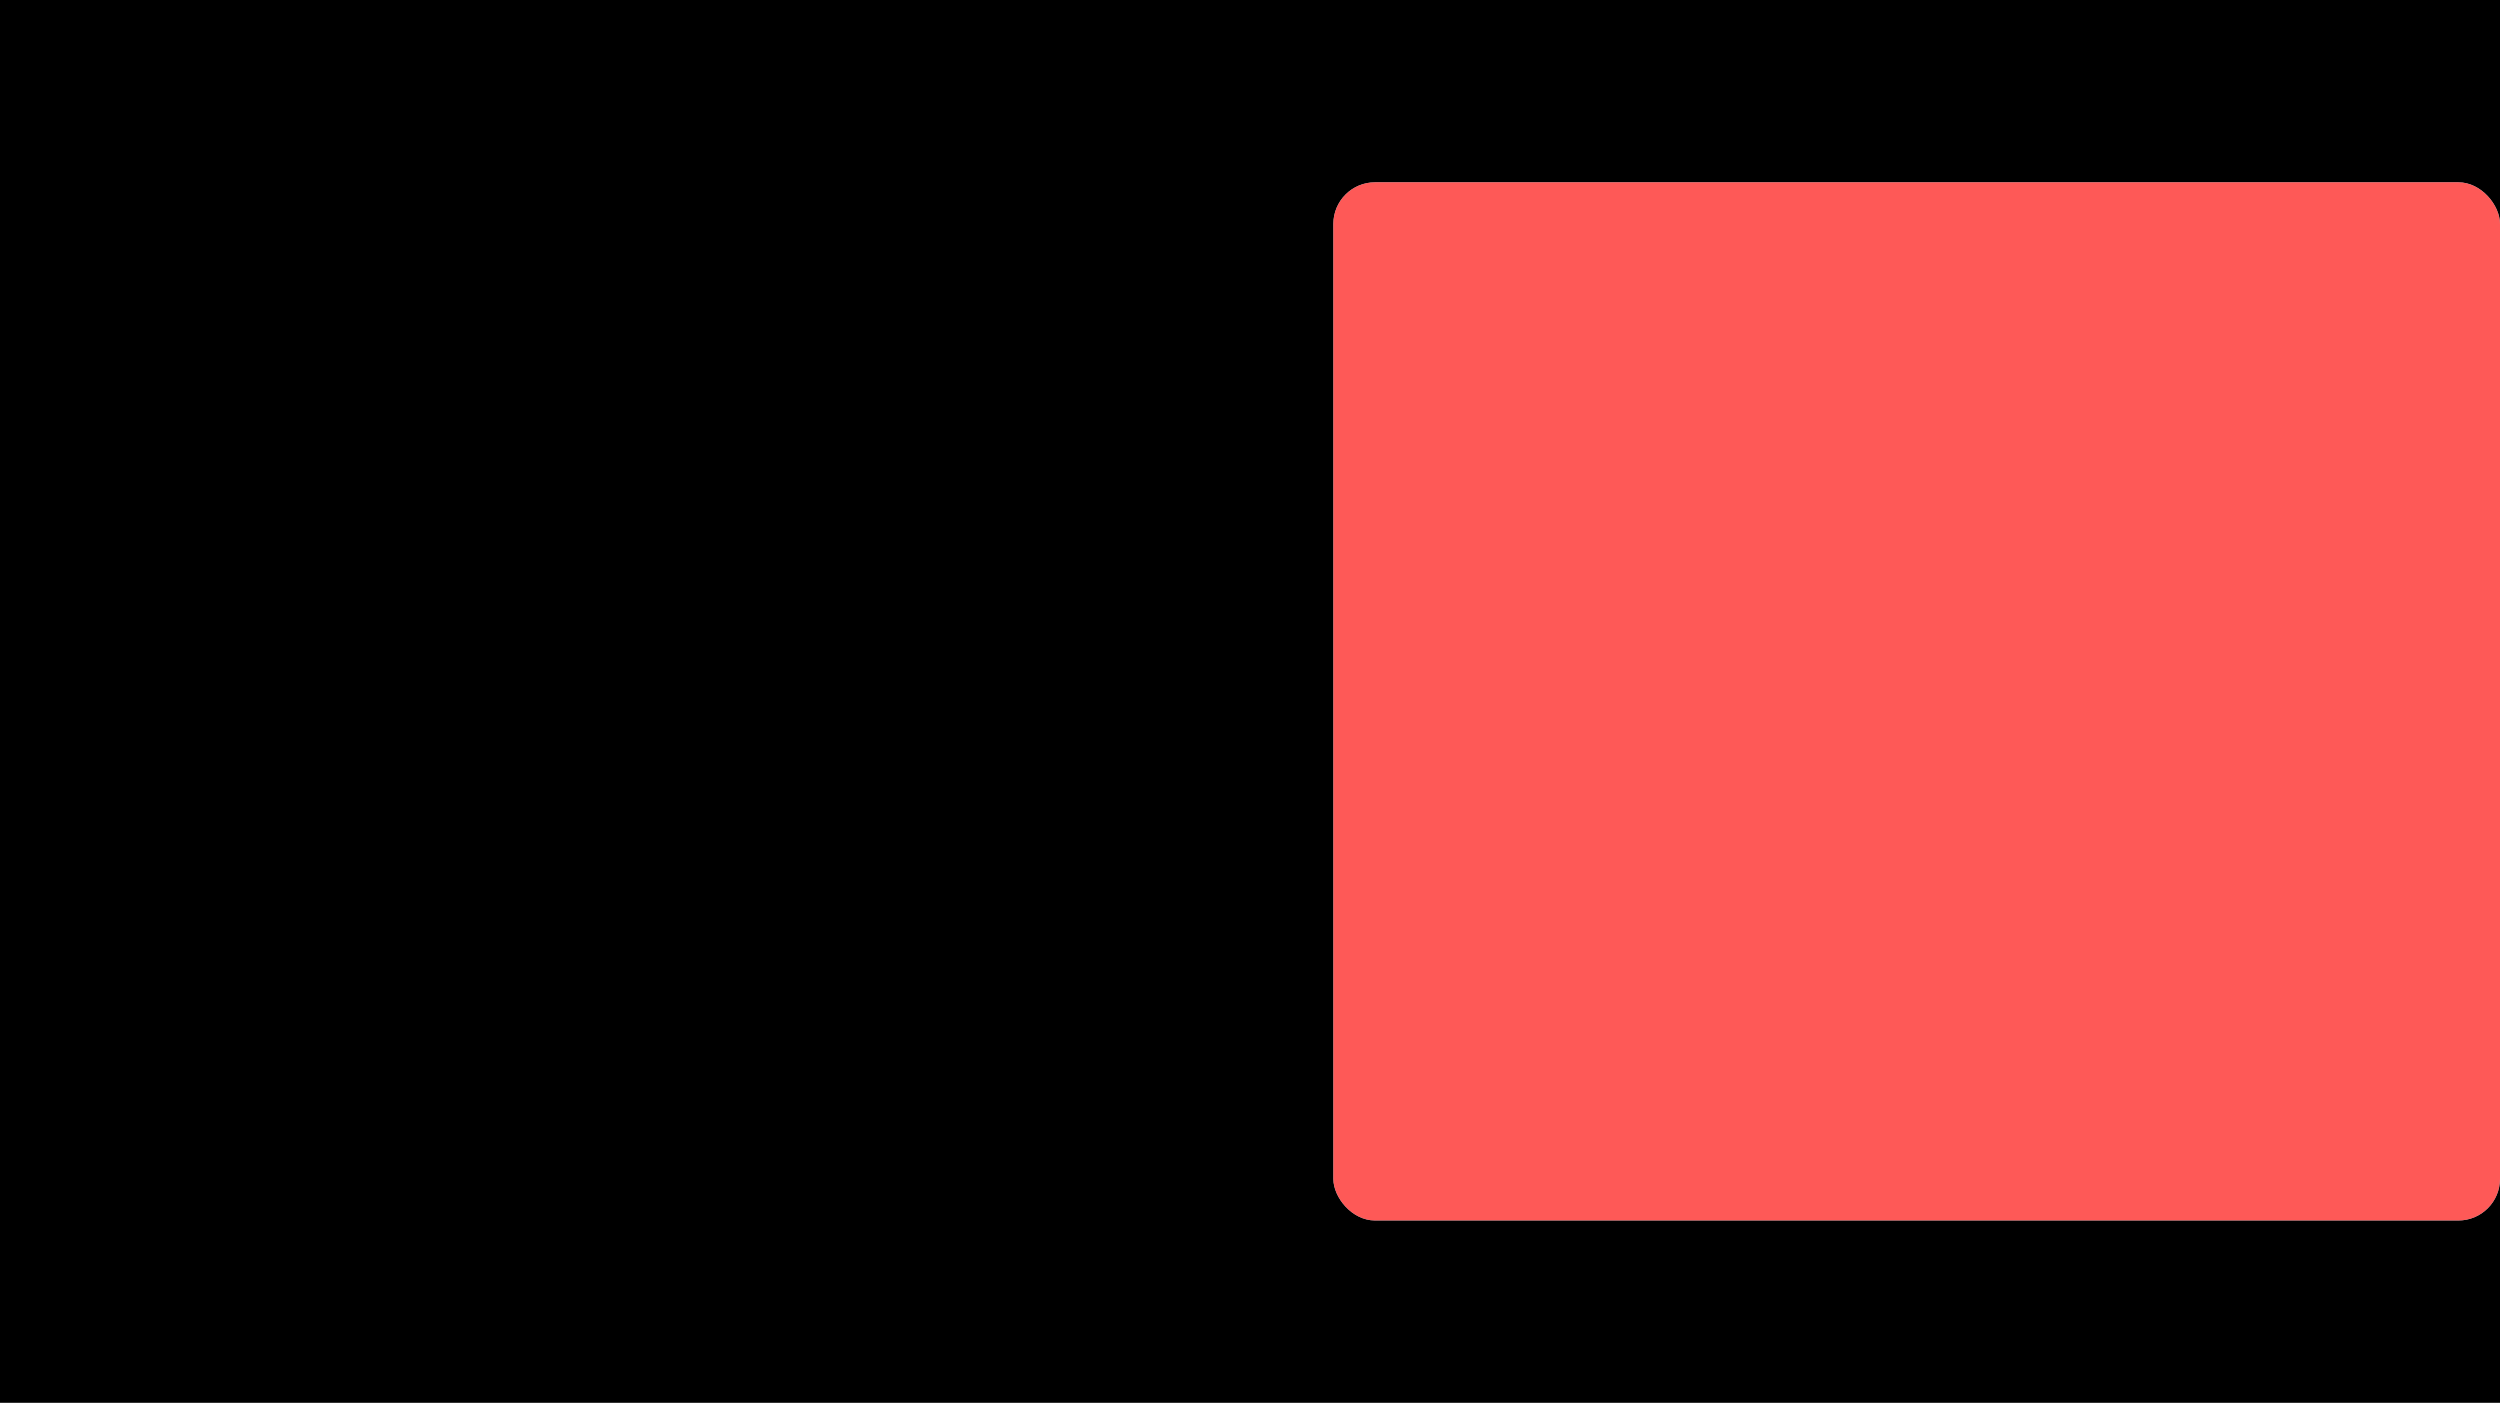 <svg width="1440" height="808" viewBox="0 0 1440 808" fill="none" xmlns="http://www.w3.org/2000/svg">
<rect width="1440" height="808" fill="black"/>
<rect x="768" y="105" width="672" height="598" rx="24" fill="#89C7D3"/>
<rect x="768" y="105" width="672" height="598" rx="24" fill="#FE5957"/>
</svg>
